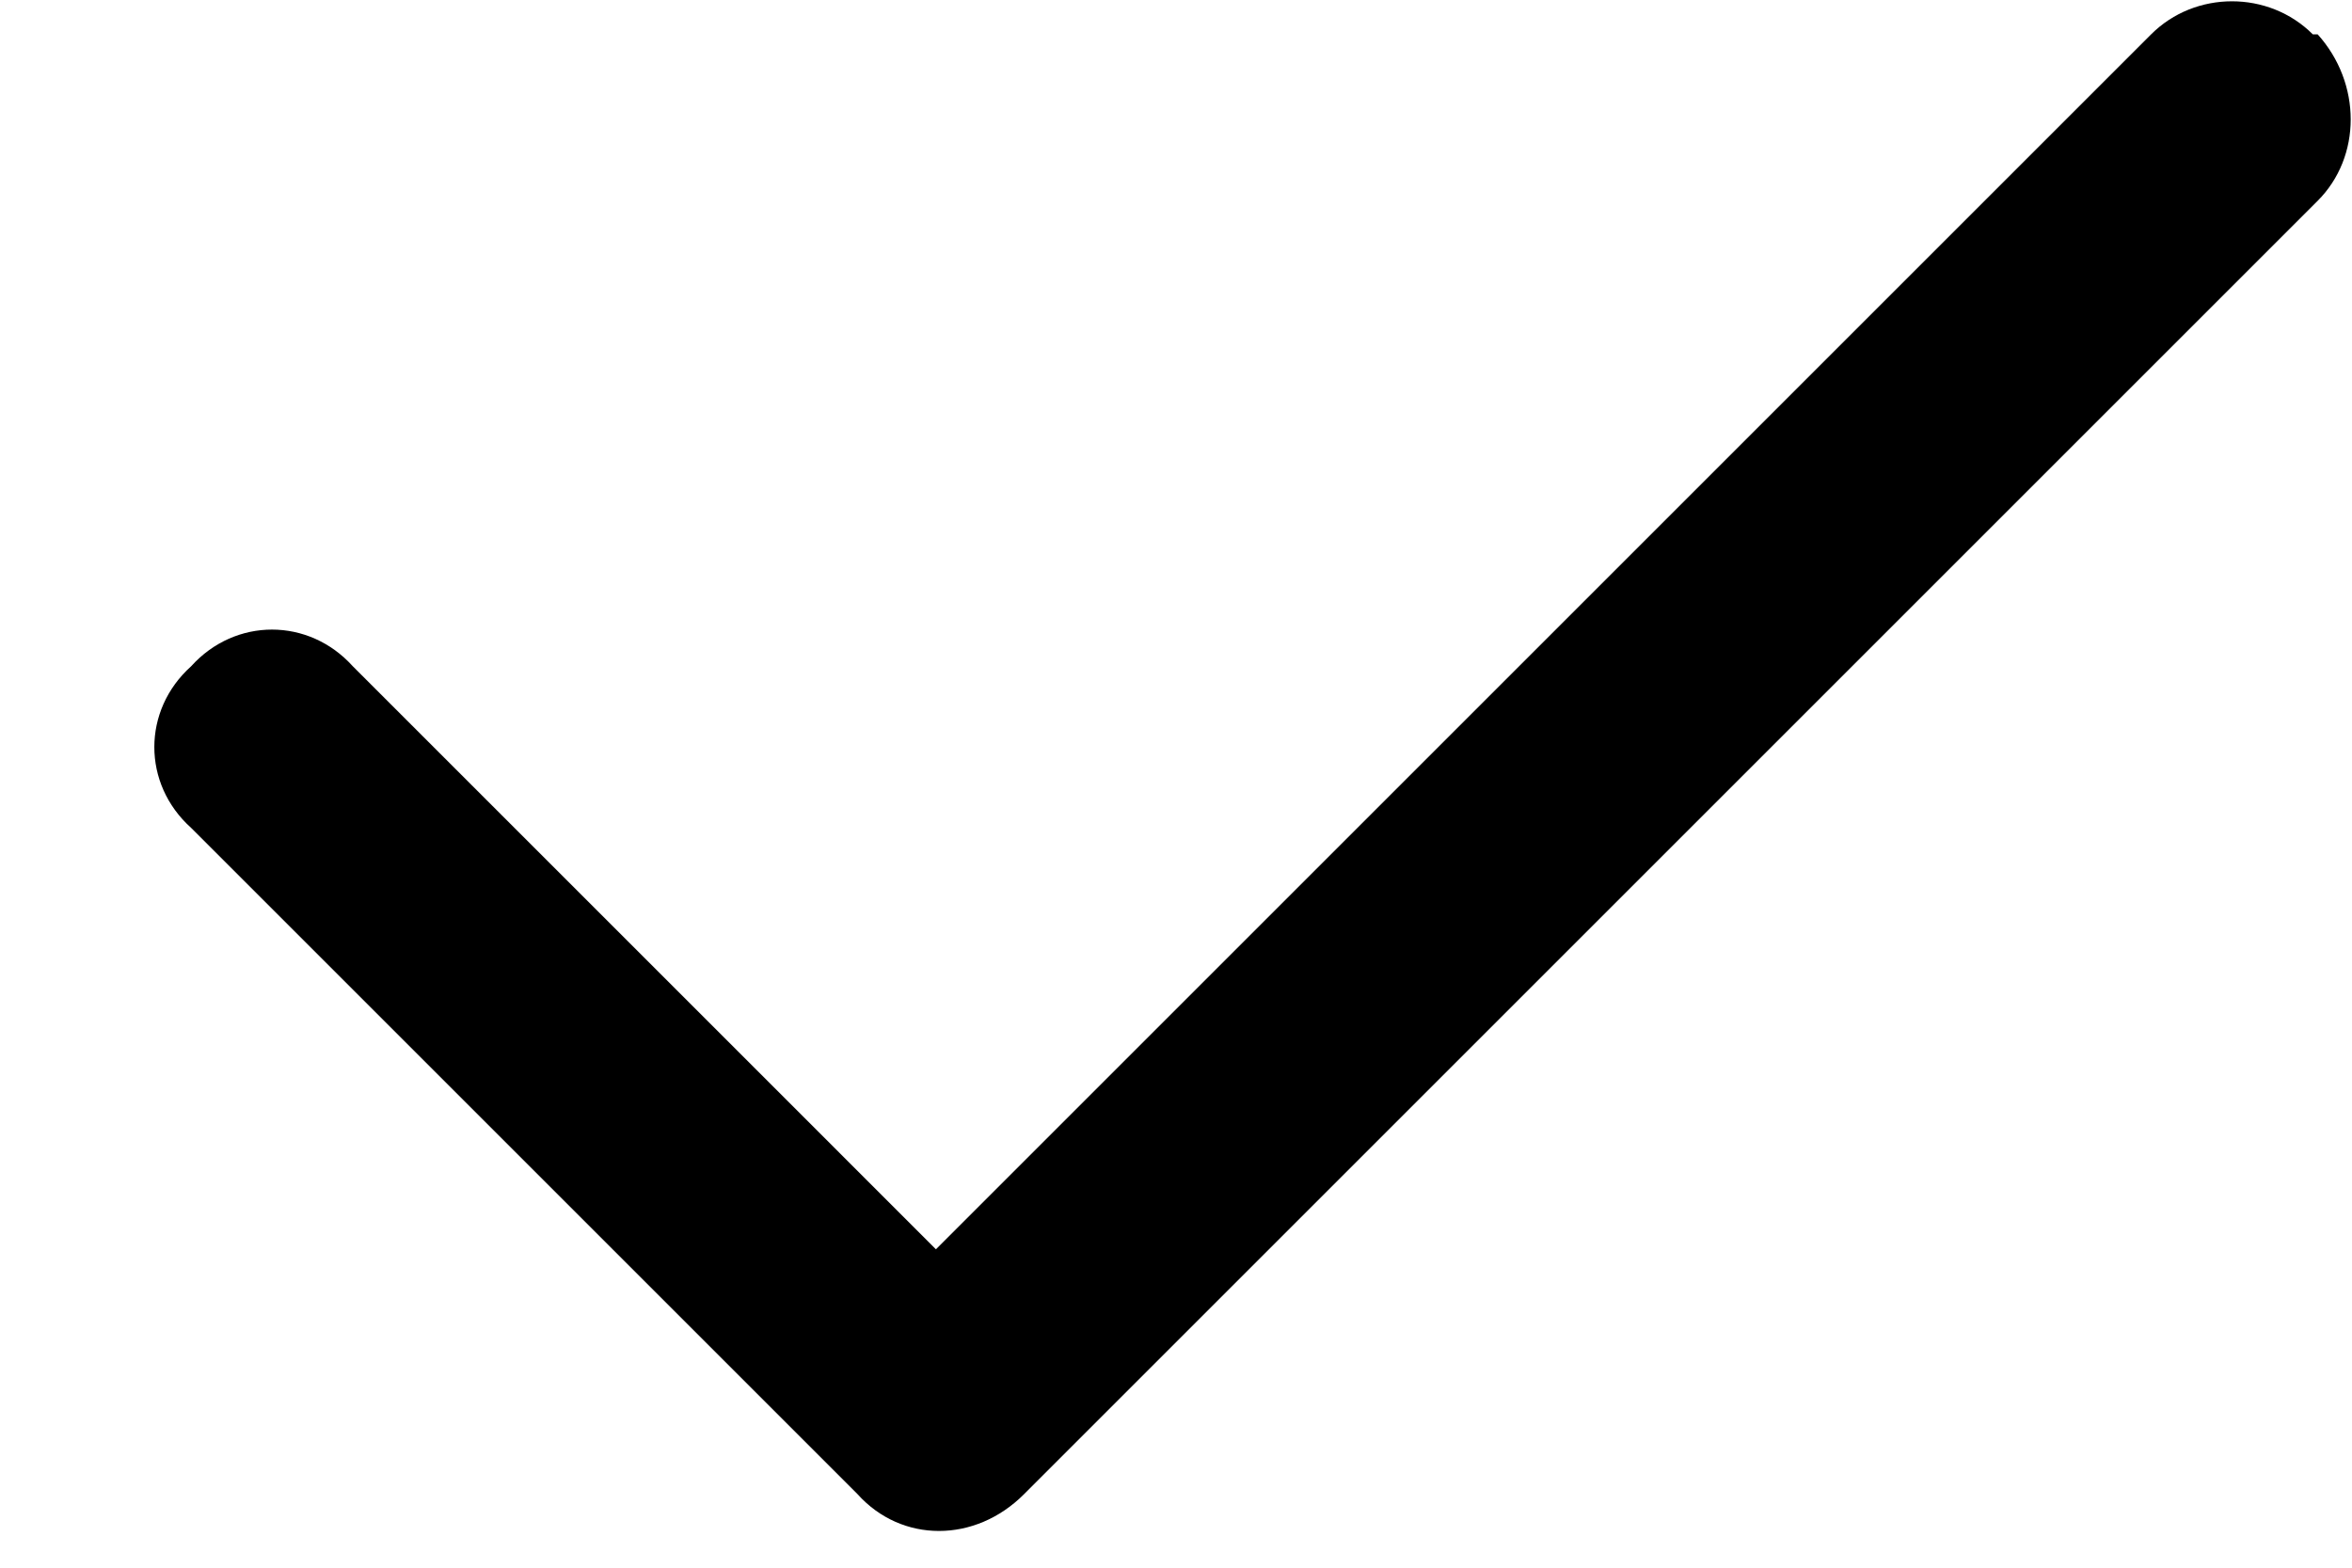 <svg xmlns="http://www.w3.org/2000/svg" width="15" height="10" viewBox="0 0 15 10" fill="none">
    <path d="M14.781 0.219C15.062 0.531 15.062 1 14.781 1.281L6.531 9.531C6.219 9.844 5.75 9.844 5.469 9.531L1.219 5.281C0.906 5 0.906 4.531 1.219 4.25C1.5 3.938 1.969 3.938 2.25 4.25L5.969 7.969L13.719 0.219C14 -0.062 14.469 -0.062 14.75 0.219H14.781Z" fill="#000000"/>
</svg>